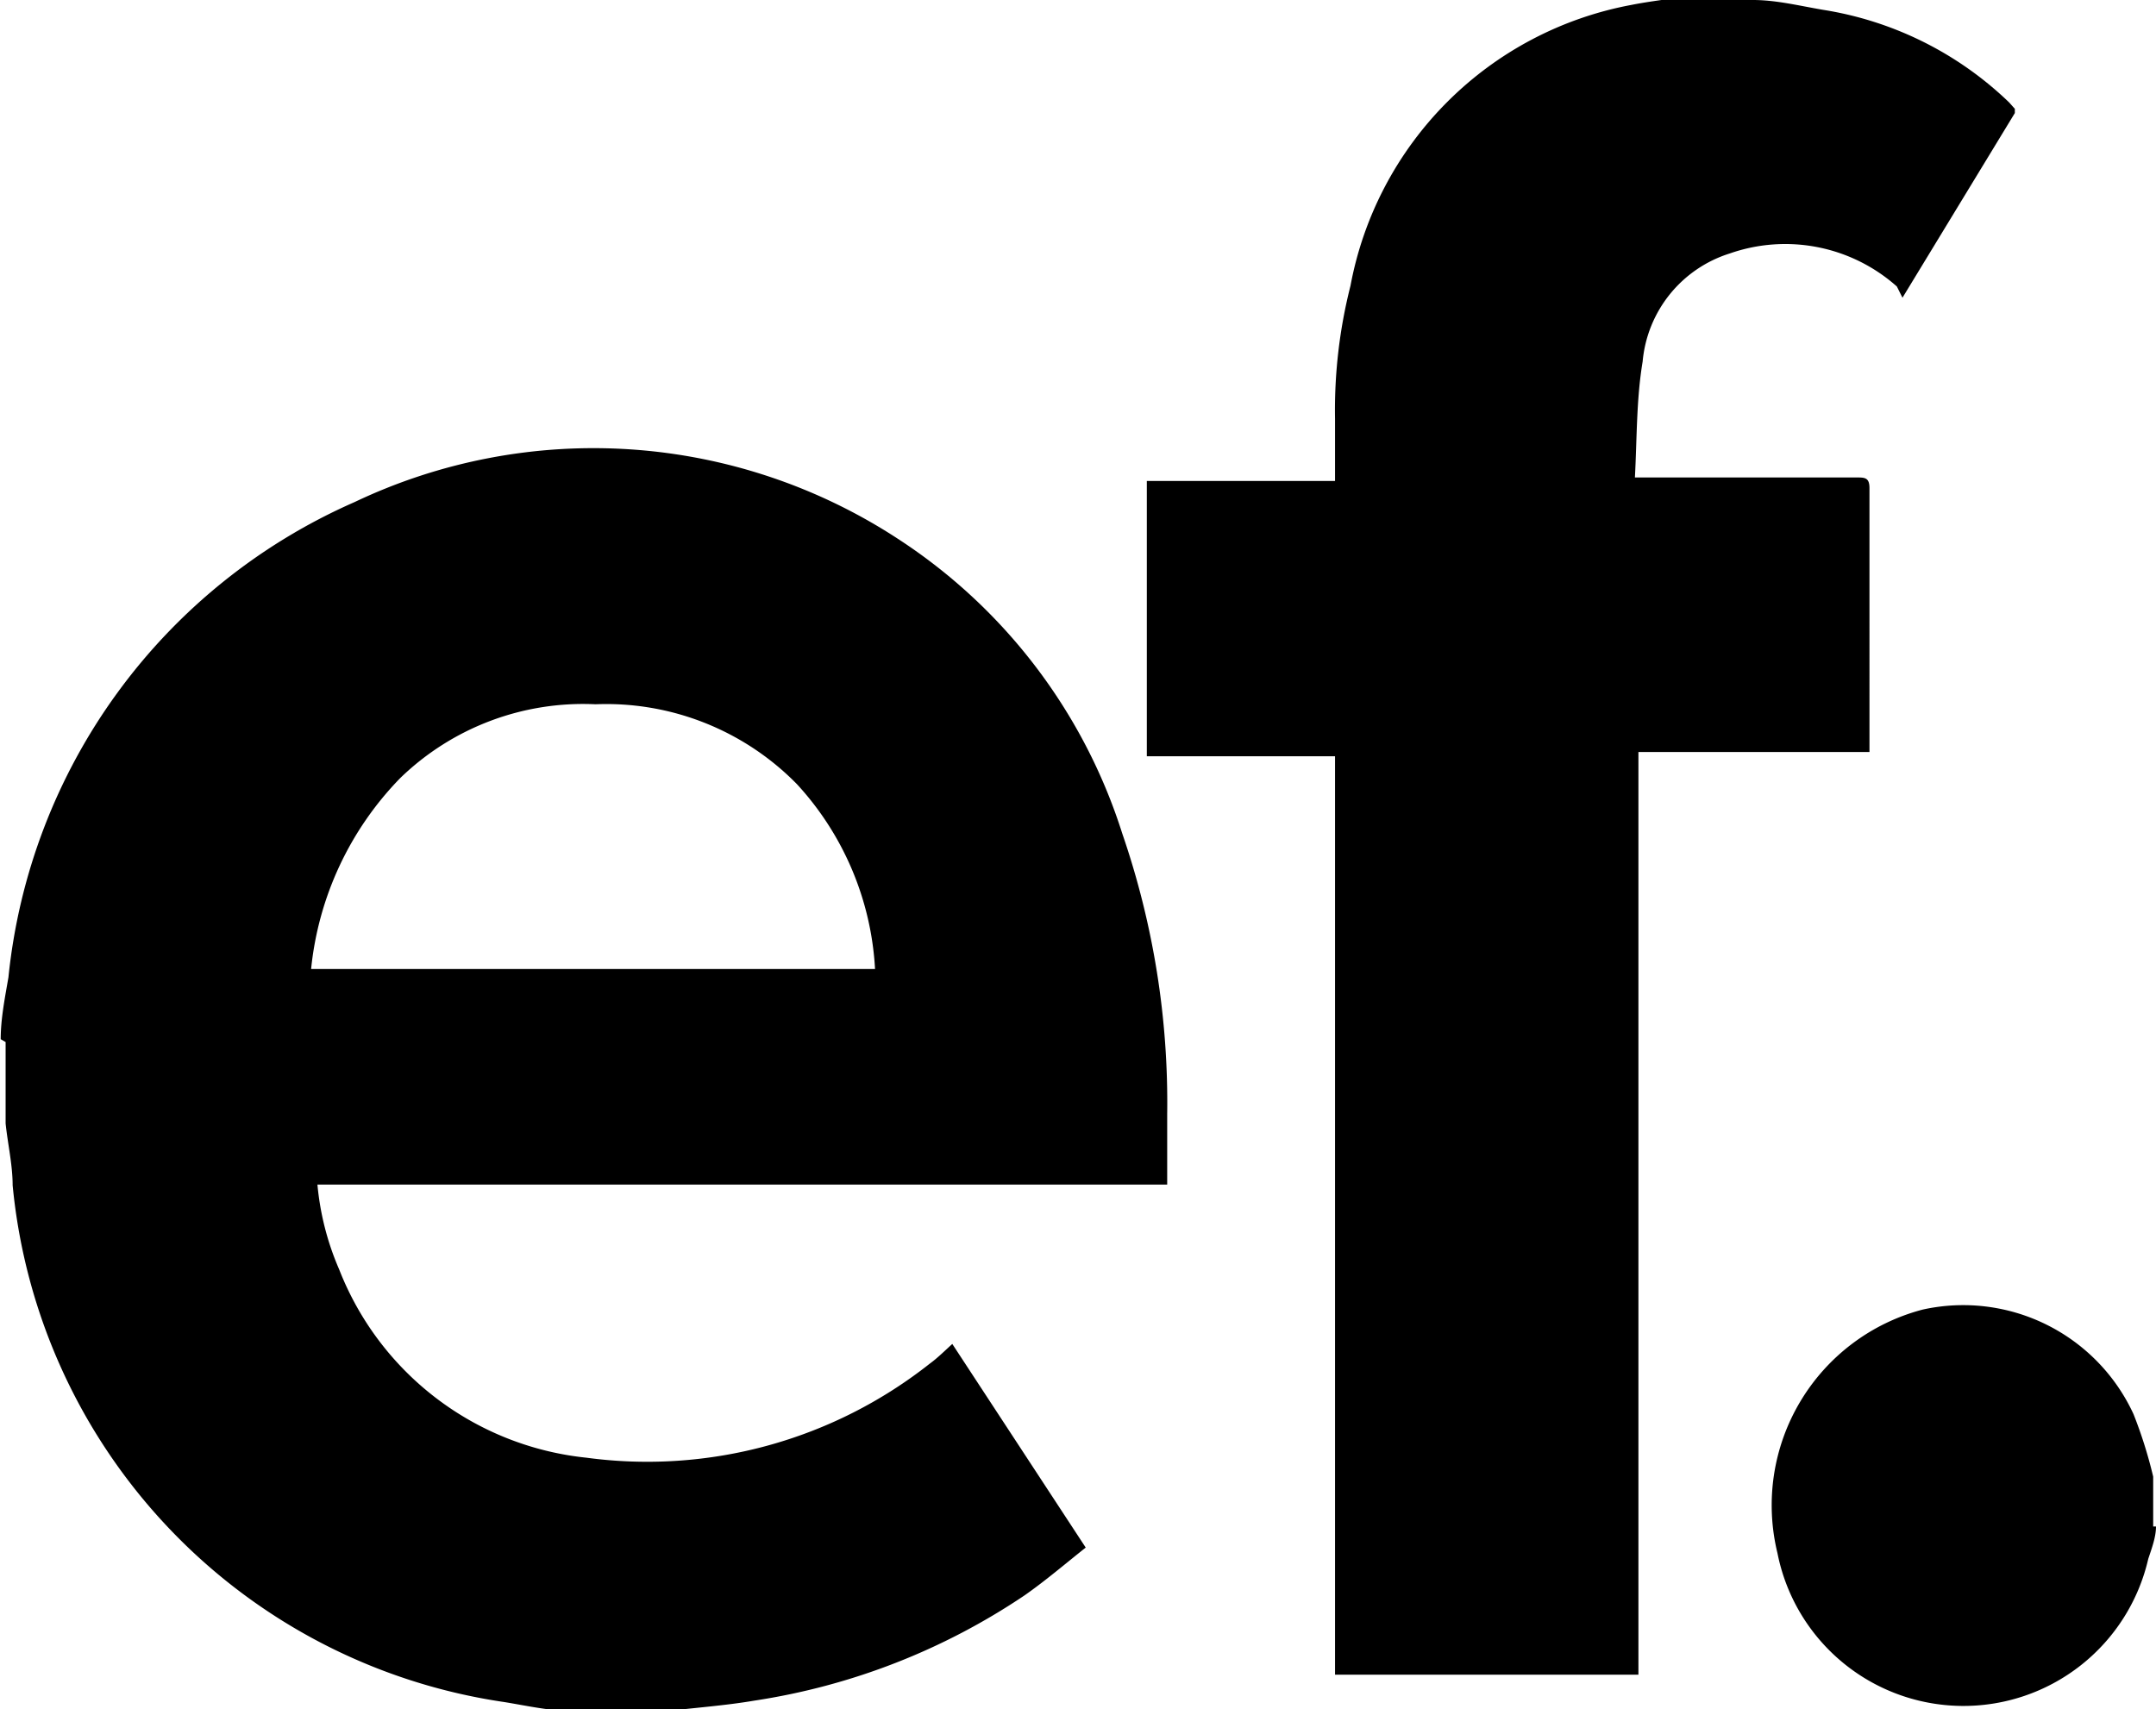 <svg data-name="Layer 1" xmlns="http://www.w3.org/2000/svg" viewBox="0 0 30.7 24.34"><title>_ef</title><path d="M.01 14.8c0-.29.06-.59.11-.88a8.31 8.31 0 0 1 4.93-6.77 7.92 7.92 0 0 1 7.73.52 7.82 7.82 0 0 1 3.2 4.2 11.77 11.77 0 0 1 .64 4v1H4.52a3.93 3.93 0 0 0 .31 1.21 4.25 4.25 0 0 0 3.52 2.68 6.49 6.49 0 0 0 4.89-1.34c.11-.08.21-.18.32-.28l1.9 2.9c-.29.23-.57.47-.87.68a9.41 9.41 0 0 1-3.85 1.5c-.41.07-.84.1-1.25.15H8.18c-.34 0-.69-.08-1-.13a8.23 8.23 0 0 1-7-7.36c0-.29-.07-.59-.1-.88v-1.16zm12.45-1a4.23 4.23 0 0 0-1.11-2.63 3.8 3.8 0 0 0-2.87-1.14 3.74 3.74 0 0 0-2.78 1.05 4.55 4.55 0 0 0-1.27 2.72h8zM24.96 0c.33 0 .65.08 1 .14a4.92 4.92 0 0 1 2.65 1.32l.08.09v.06l-1.6 2.63-.08-.16a2.39 2.39 0 0 0-2.38-.47 1.78 1.78 0 0 0-1.24 1.54c-.09.54-.08 1.09-.11 1.65h3.16c.11 0 .18 0 .18.15V10.71h-3.29v13.14h-4.32V10.77h-2.68V6.85h2.68v-.89a7.18 7.18 0 0 1 .22-1.89 5 5 0 0 1 4-4c.25-.05.52-.08.77-.12h1zM30.7 21.74c0 .15-.06.31-.11.46a2.7 2.7 0 0 1-5.28-.08 2.88 2.88 0 0 1 2.07-3.47 2.67 2.67 0 0 1 3 1.49 6.46 6.46 0 0 1 .28.89v.71z"/></svg>